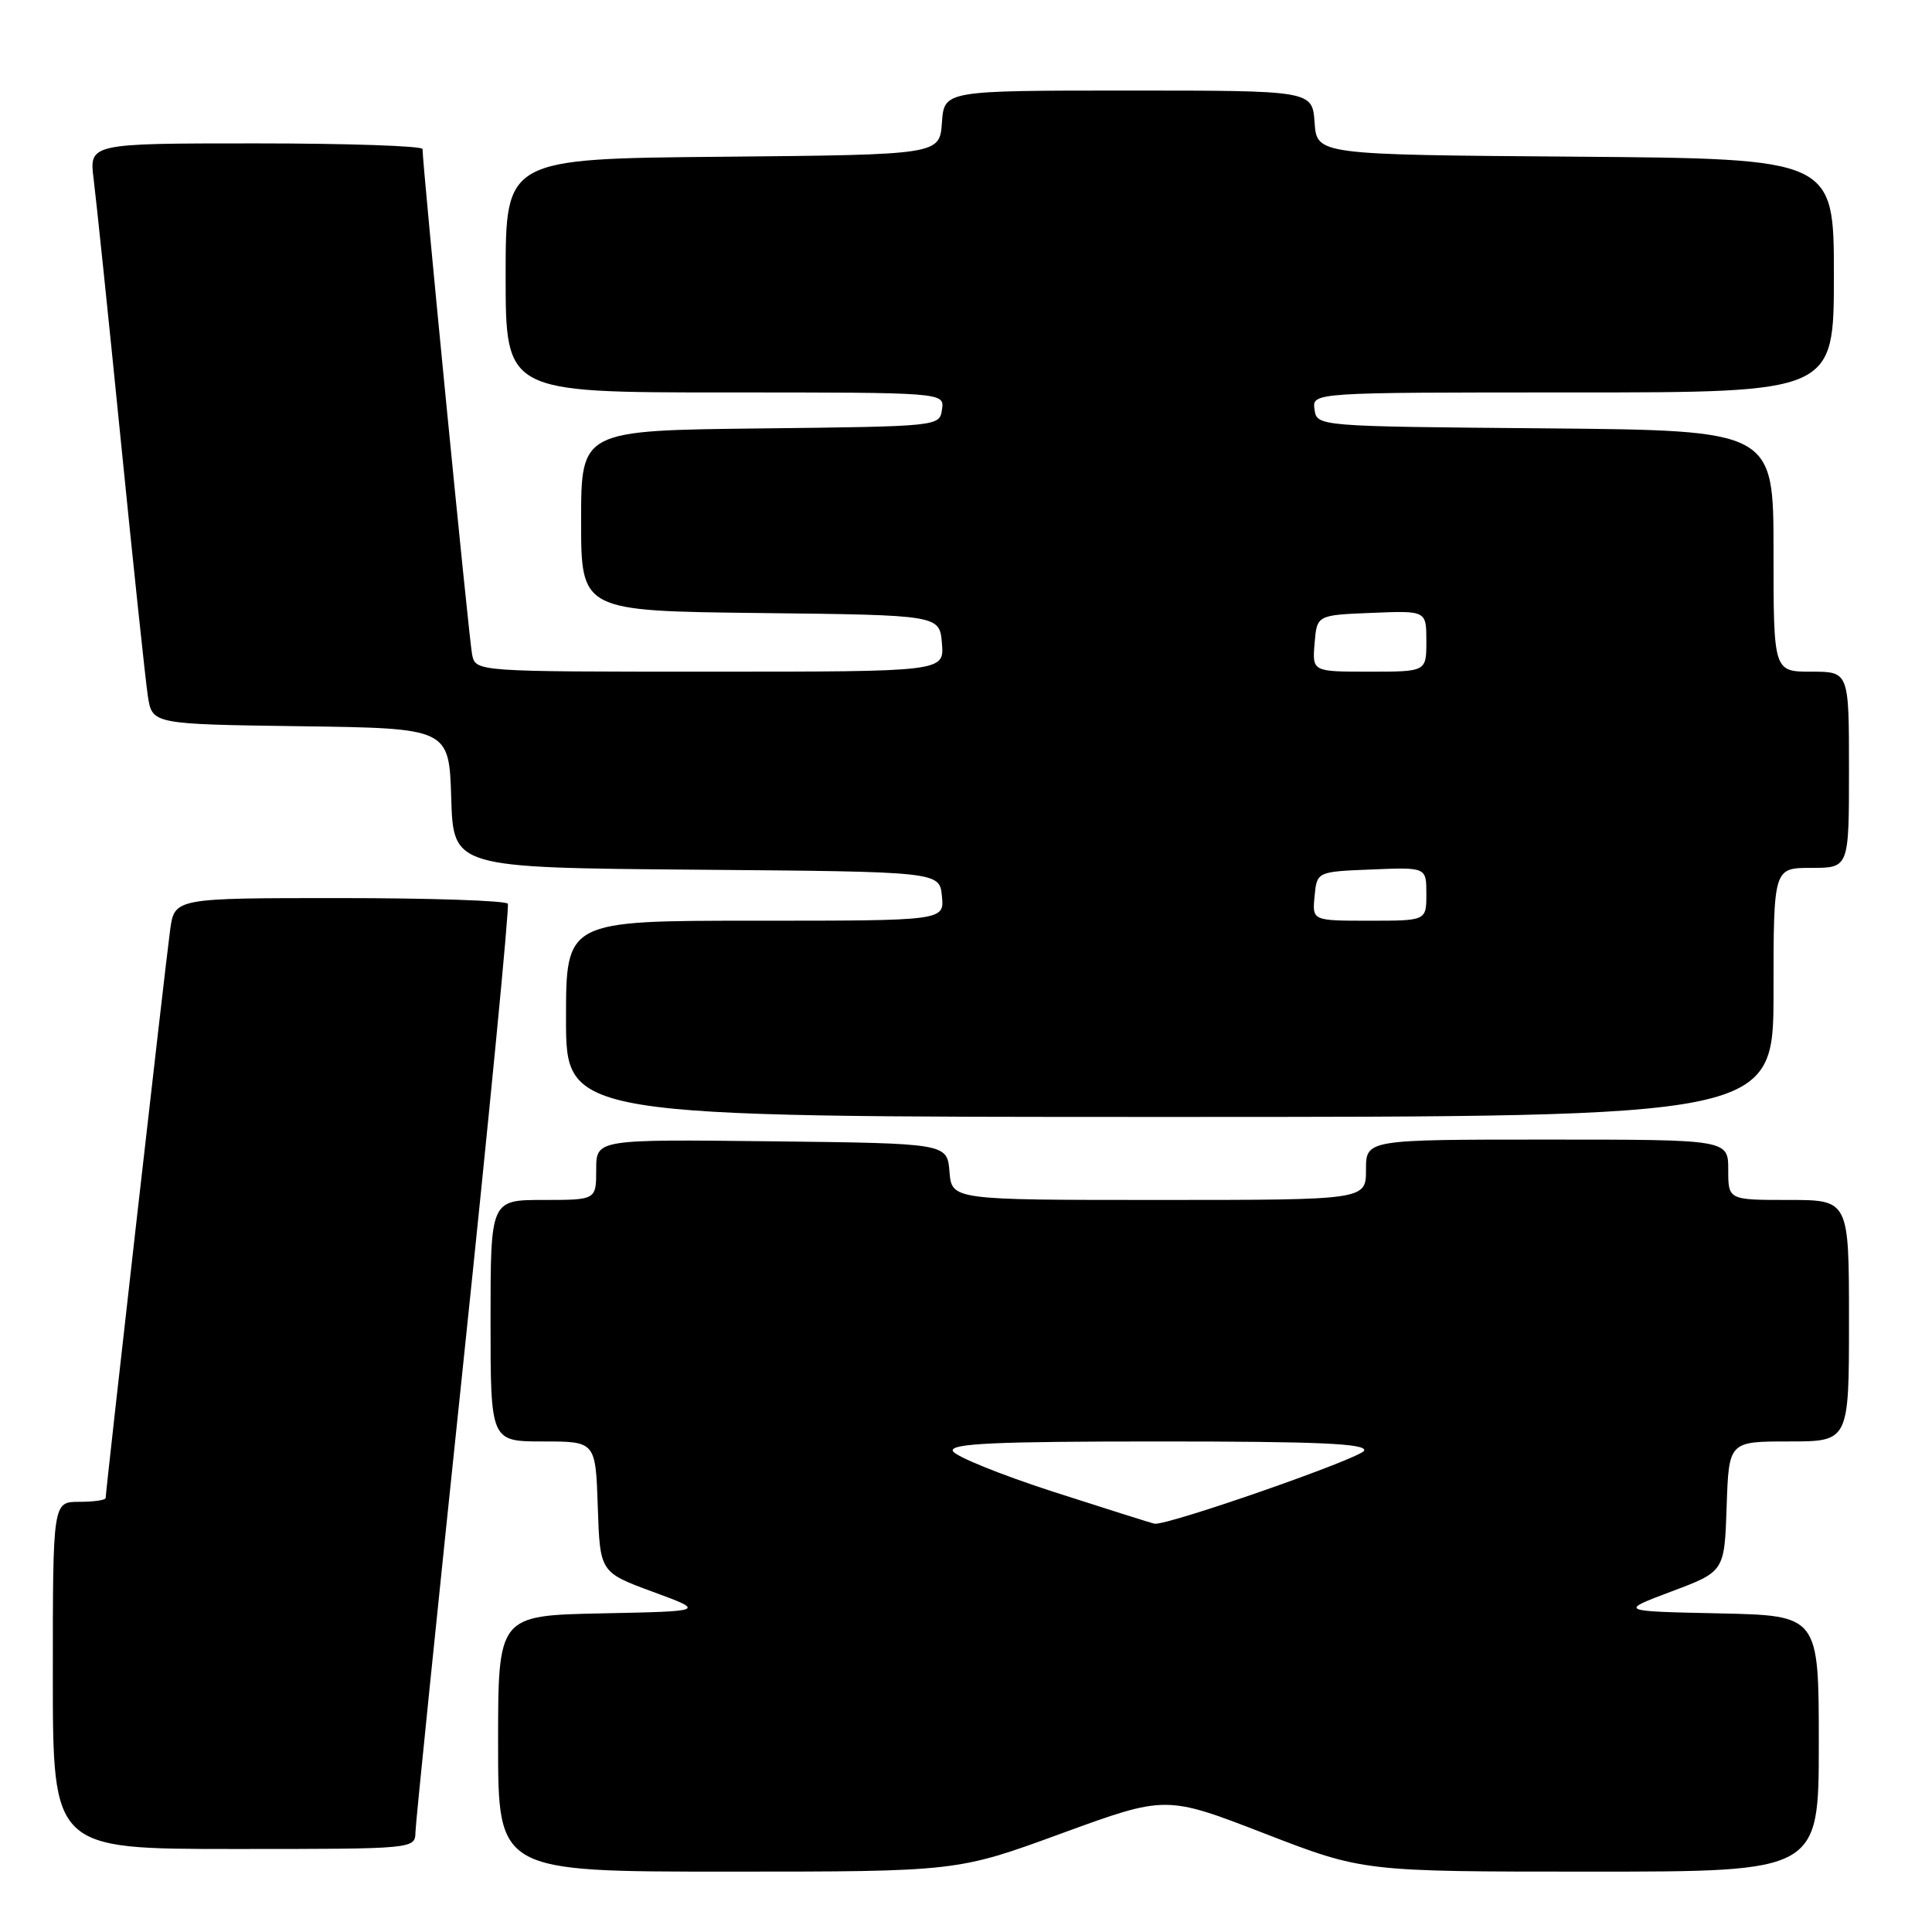 <?xml version="1.0" encoding="UTF-8" standalone="no"?>
<!DOCTYPE svg PUBLIC "-//W3C//DTD SVG 1.1//EN" "http://www.w3.org/Graphics/SVG/1.1/DTD/svg11.dtd" >
<svg xmlns="http://www.w3.org/2000/svg" xmlns:xlink="http://www.w3.org/1999/xlink" version="1.1" viewBox="0 0 256 256">
 <g >
 <path fill="currentColor"
d=" M 140.65 242.94 C 154.48 237.89 154.48 237.89 167.54 242.94 C 180.61 248.00 180.61 248.00 210.81 248.00 C 241.00 248.00 241.00 248.00 241.00 231.03 C 241.00 214.06 241.00 214.06 227.75 213.78 C 214.50 213.50 214.50 213.50 221.50 210.87 C 228.50 208.24 228.50 208.24 228.79 199.62 C 229.08 191.00 229.08 191.00 237.04 191.00 C 245.00 191.00 245.00 191.00 245.00 175.00 C 245.00 159.00 245.00 159.00 237.00 159.00 C 229.00 159.00 229.00 159.00 229.00 155.00 C 229.00 151.00 229.00 151.00 205.00 151.00 C 181.00 151.00 181.00 151.00 181.00 155.00 C 181.00 159.00 181.00 159.00 153.56 159.00 C 126.12 159.00 126.12 159.00 125.81 155.25 C 125.50 151.50 125.50 151.50 102.25 151.23 C 79.00 150.96 79.00 150.96 79.00 154.98 C 79.00 159.00 79.00 159.00 72.00 159.00 C 65.00 159.00 65.00 159.00 65.00 175.00 C 65.00 191.00 65.00 191.00 71.96 191.00 C 78.92 191.00 78.92 191.00 79.21 199.67 C 79.50 208.34 79.50 208.34 86.50 210.92 C 93.50 213.50 93.50 213.50 79.75 213.78 C 66.00 214.06 66.00 214.06 66.00 231.03 C 66.00 248.00 66.00 248.00 96.41 248.00 C 126.83 248.00 126.83 248.00 140.65 242.94 Z  M 55.05 242.75 C 55.08 241.51 57.94 213.50 61.40 180.50 C 64.86 147.50 67.51 120.16 67.29 119.75 C 67.07 119.34 57.04 119.00 45.00 119.00 C 23.12 119.00 23.12 119.00 22.54 123.25 C 21.94 127.57 14.00 197.58 14.00 198.50 C 14.00 198.77 12.43 199.00 10.50 199.00 C 7.00 199.00 7.00 199.00 7.00 222.00 C 7.00 245.00 7.00 245.00 31.00 245.00 C 55.00 245.00 55.00 245.00 55.05 242.75 Z  M 235.00 131.50 C 235.00 115.00 235.00 115.00 240.00 115.00 C 245.00 115.00 245.00 115.00 245.00 102.00 C 245.00 89.00 245.00 89.00 240.00 89.00 C 235.00 89.00 235.00 89.00 235.00 73.01 C 235.00 57.03 235.00 57.03 204.75 56.76 C 174.50 56.50 174.50 56.50 174.18 54.25 C 173.86 52.00 173.86 52.00 208.43 52.00 C 243.00 52.00 243.00 52.00 243.00 36.51 C 243.00 21.03 243.00 21.03 208.75 20.76 C 174.50 20.50 174.50 20.50 174.19 16.25 C 173.89 12.00 173.89 12.00 149.50 12.00 C 125.11 12.00 125.11 12.00 124.81 16.25 C 124.50 20.50 124.50 20.50 95.75 20.77 C 67.00 21.03 67.00 21.03 67.00 36.52 C 67.00 52.00 67.00 52.00 96.07 52.00 C 125.14 52.00 125.14 52.00 124.82 54.25 C 124.50 56.50 124.50 56.50 100.75 56.77 C 77.00 57.04 77.00 57.04 77.00 69.00 C 77.00 80.96 77.00 80.96 100.75 81.23 C 124.50 81.50 124.50 81.50 124.81 85.25 C 125.12 89.00 125.12 89.00 94.08 89.00 C 63.04 89.00 63.04 89.00 62.56 86.75 C 62.15 84.80 55.97 21.75 55.99 19.75 C 56.00 19.34 46.06 19.00 33.91 19.00 C 11.81 19.00 11.81 19.00 12.41 23.75 C 12.74 26.36 14.37 42.00 16.02 58.50 C 17.67 75.00 19.28 90.18 19.59 92.23 C 20.17 95.96 20.17 95.96 39.83 96.23 C 59.50 96.50 59.50 96.50 59.79 105.74 C 60.07 114.97 60.07 114.97 92.29 115.24 C 124.50 115.50 124.50 115.50 124.81 118.75 C 125.13 122.00 125.13 122.00 100.06 122.00 C 75.00 122.00 75.00 122.00 75.00 135.00 C 75.00 148.00 75.00 148.00 155.00 148.00 C 235.00 148.00 235.00 148.00 235.00 131.50 Z  M 139.58 197.67 C 132.48 195.37 126.48 192.93 126.25 192.25 C 125.92 191.27 131.86 191.00 153.50 191.00 C 174.71 191.00 181.07 191.28 180.76 192.21 C 180.44 193.18 154.84 202.12 153.00 201.90 C 152.72 201.87 146.69 199.96 139.58 197.67 Z  M 174.19 118.75 C 174.50 115.50 174.50 115.50 181.75 115.21 C 189.00 114.91 189.00 114.91 189.00 118.46 C 189.00 122.00 189.00 122.00 181.44 122.00 C 173.87 122.00 173.87 122.00 174.19 118.75 Z  M 174.19 85.25 C 174.50 81.50 174.50 81.50 181.75 81.21 C 189.00 80.91 189.00 80.91 189.00 84.96 C 189.00 89.00 189.00 89.00 181.44 89.00 C 173.88 89.00 173.88 89.00 174.19 85.25 Z "/>
</g>
</svg>